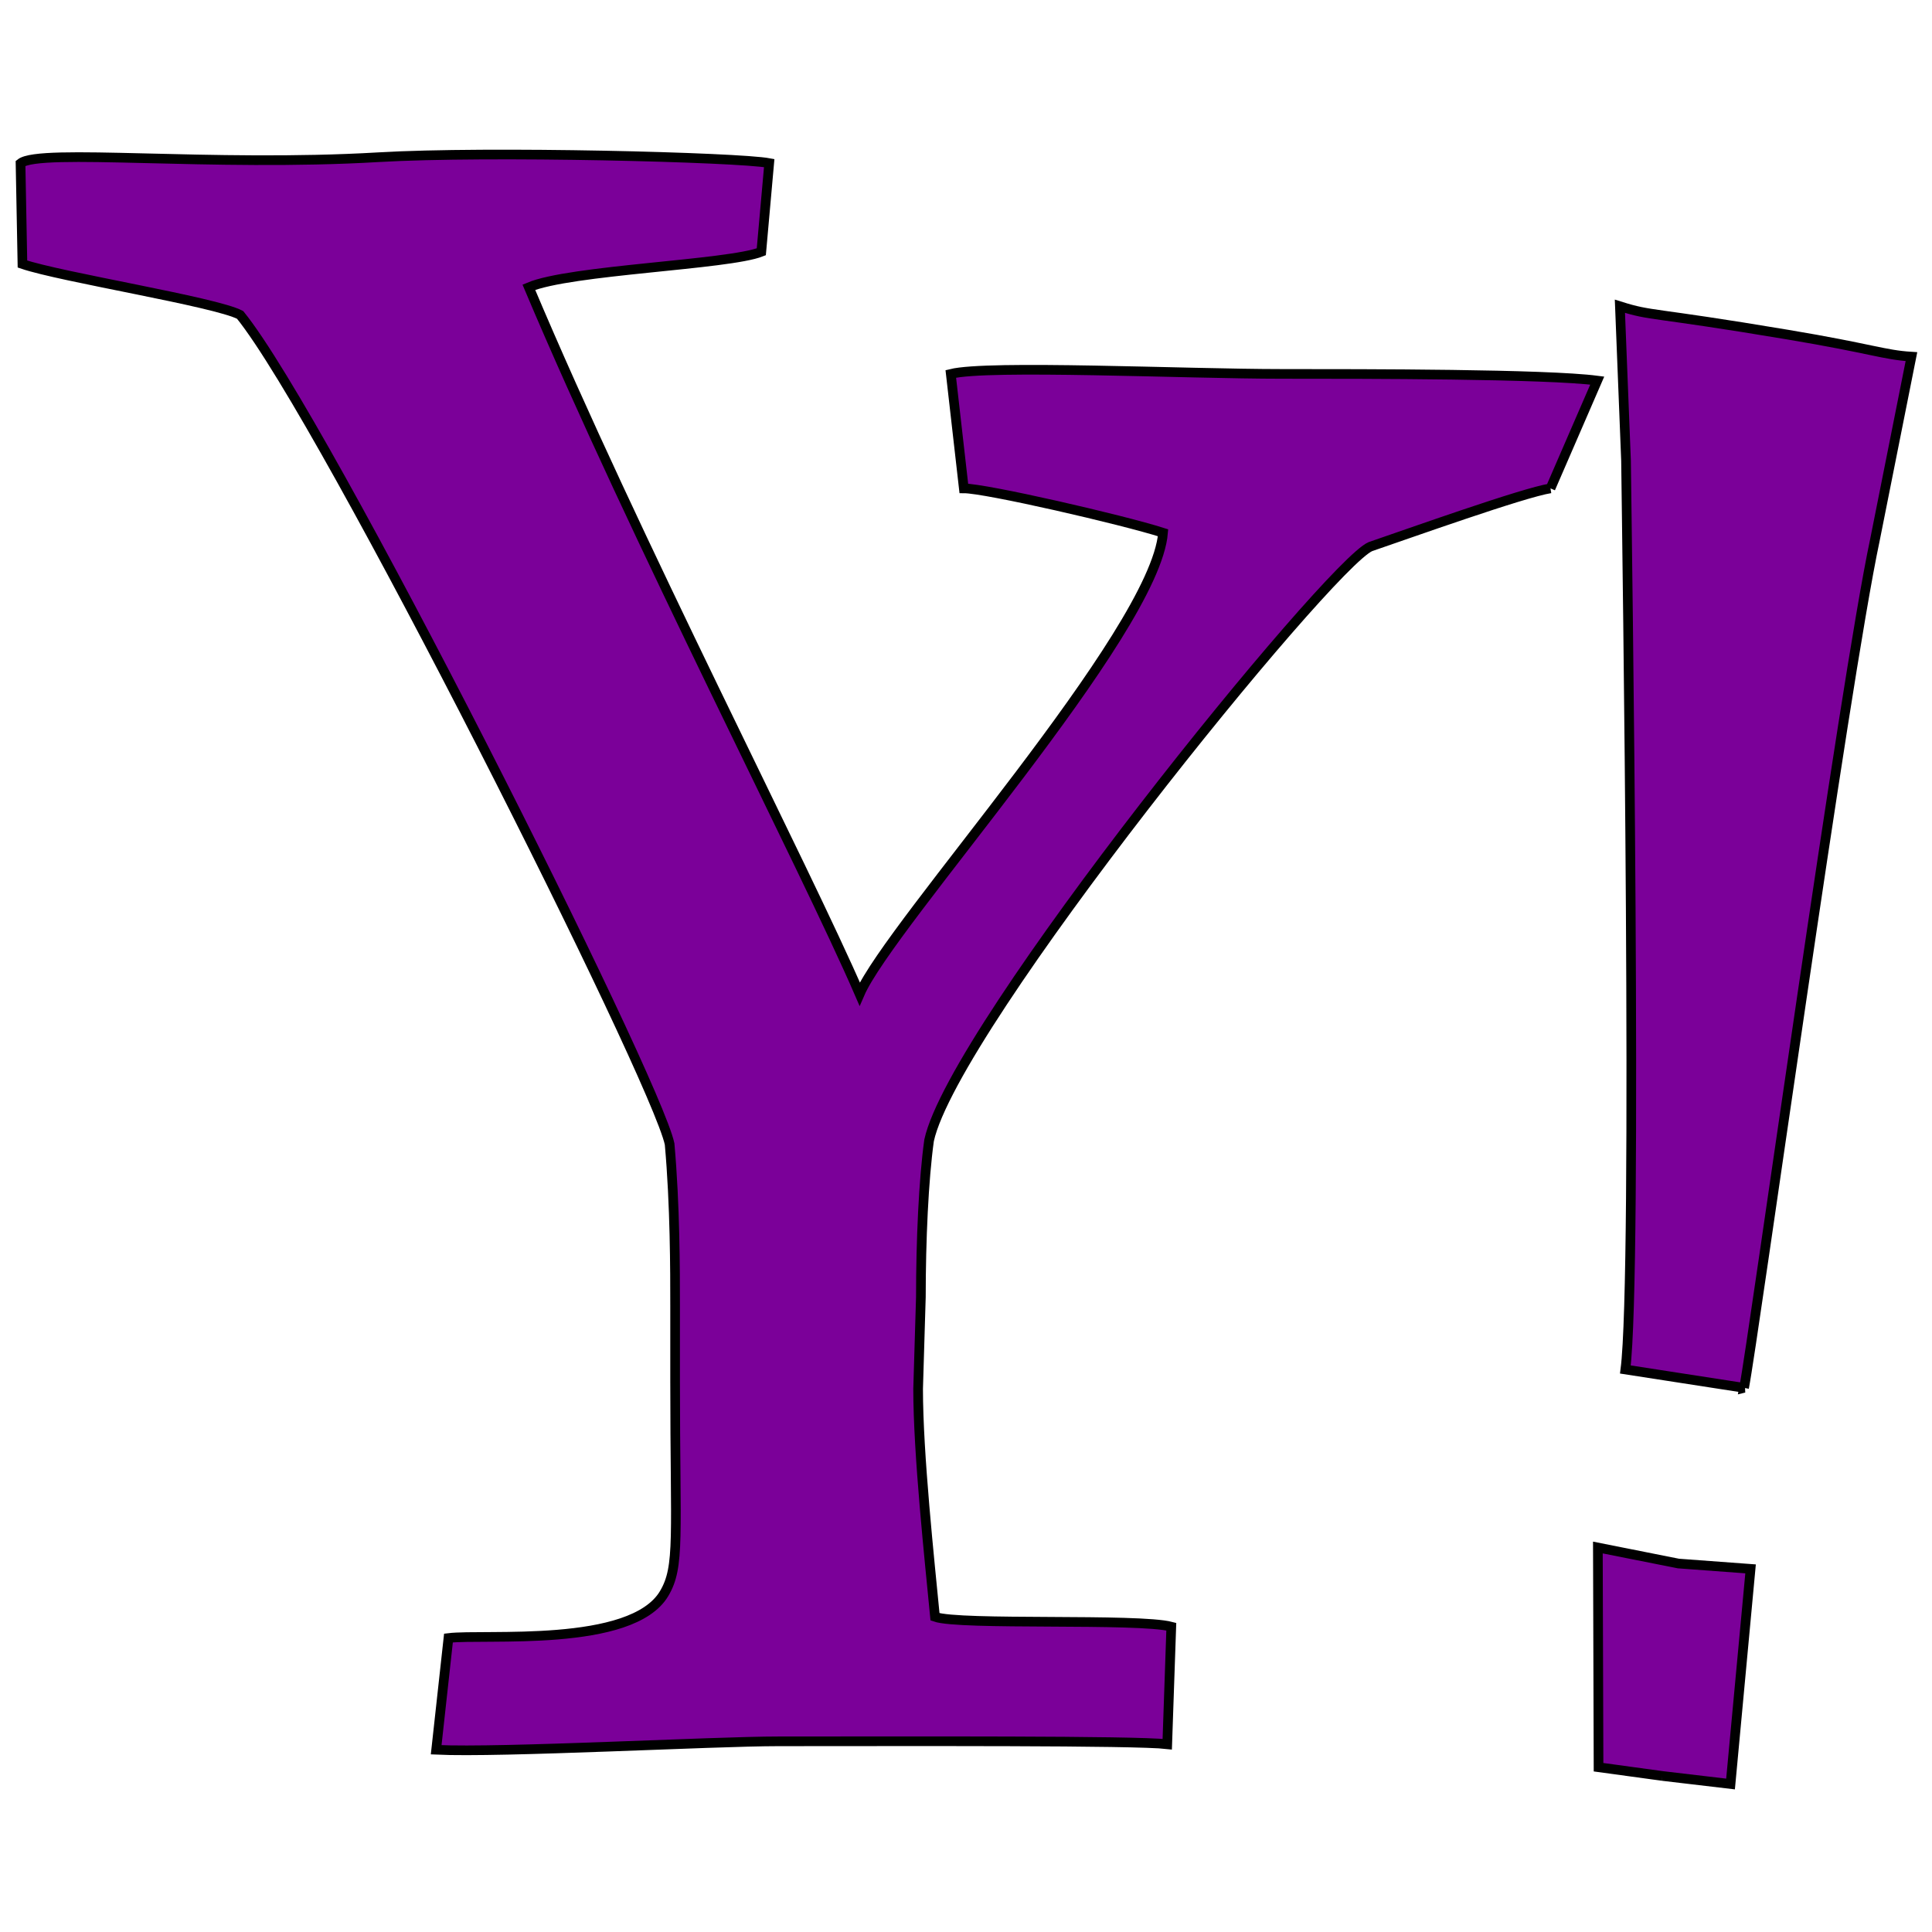 <svg width="200" height="200" xmlns="http://www.w3.org/2000/svg" xmlns:svg="http://www.w3.org/2000/svg">
  <g stroke="null" id="svg_1">
   <path stroke="null" fill="#7b0099" d="m160.507,50.554c-2.84,0.447 -14.664,4.672 -18.639,6.03c-4.256,1.806 -43.135,49.703 -45.689,61.465c-0.566,4.07 -0.85,10.333 -0.85,16.218l-0.285,9.506c0,6.782 1.182,17.721 1.748,23.602c2.556,0.909 21.055,0.115 24.46,1.017l-0.419,12.166c-3.326,-0.386 -26.818,-0.296 -40.238,-0.296c-6.813,0 -28.713,1.198 -35.442,0.875l1.272,-11.569c3.69,-0.457 18.966,1.051 22.325,-4.601c1.668,-2.805 1.137,-5.811 1.137,-22.099l0,-7.691c0,-3.621 0,-10.412 -0.569,-16.749c-1.418,-6.789 -35.662,-74.971 -44.459,-85.828c-2.556,-1.356 -18.563,-3.909 -22.535,-5.269l-0.198,-10.422c1.982,-1.584 19.781,0.385 37.054,-0.634c11.352,-0.669 37.254,0 40.449,0.607l-0.819,9.185c-3.404,1.359 -19.805,1.862 -24.063,3.67c11.069,26.246 28.569,60.036 34.245,73.16c3.123,-7.239 30.558,-37.336 31.408,-47.744c-4.258,-1.363 -18.353,-4.597 -20.625,-4.597l-1.348,-11.849c3.864,-0.964 24.181,0 34.282,0c8.717,0 27.345,0 32.638,0.692l-4.84,11.158" id="path2217"/>
   <path stroke="null" fill="#7b0099" d="m172.066,183.843l-6.585,-0.901l-0.07,-22.743l8.337,1.657l7.471,0.553l-2.074,22.27l-7.08,-0.835m8.482,-40.174l-12.288,-1.902c1.289,-9.908 0.167,-85.972 0.067,-94.086l-0.633,-15.979c3.424,1.076 2.905,0.511 17.35,2.934c8.79,1.471 9.938,2.1 12.83,2.282l-3.776,18.948c-3.222,15.155 -12.56,82.741 -13.551,87.803l0,-0l0,0z" id="path2225"/>
  </g>
</svg>